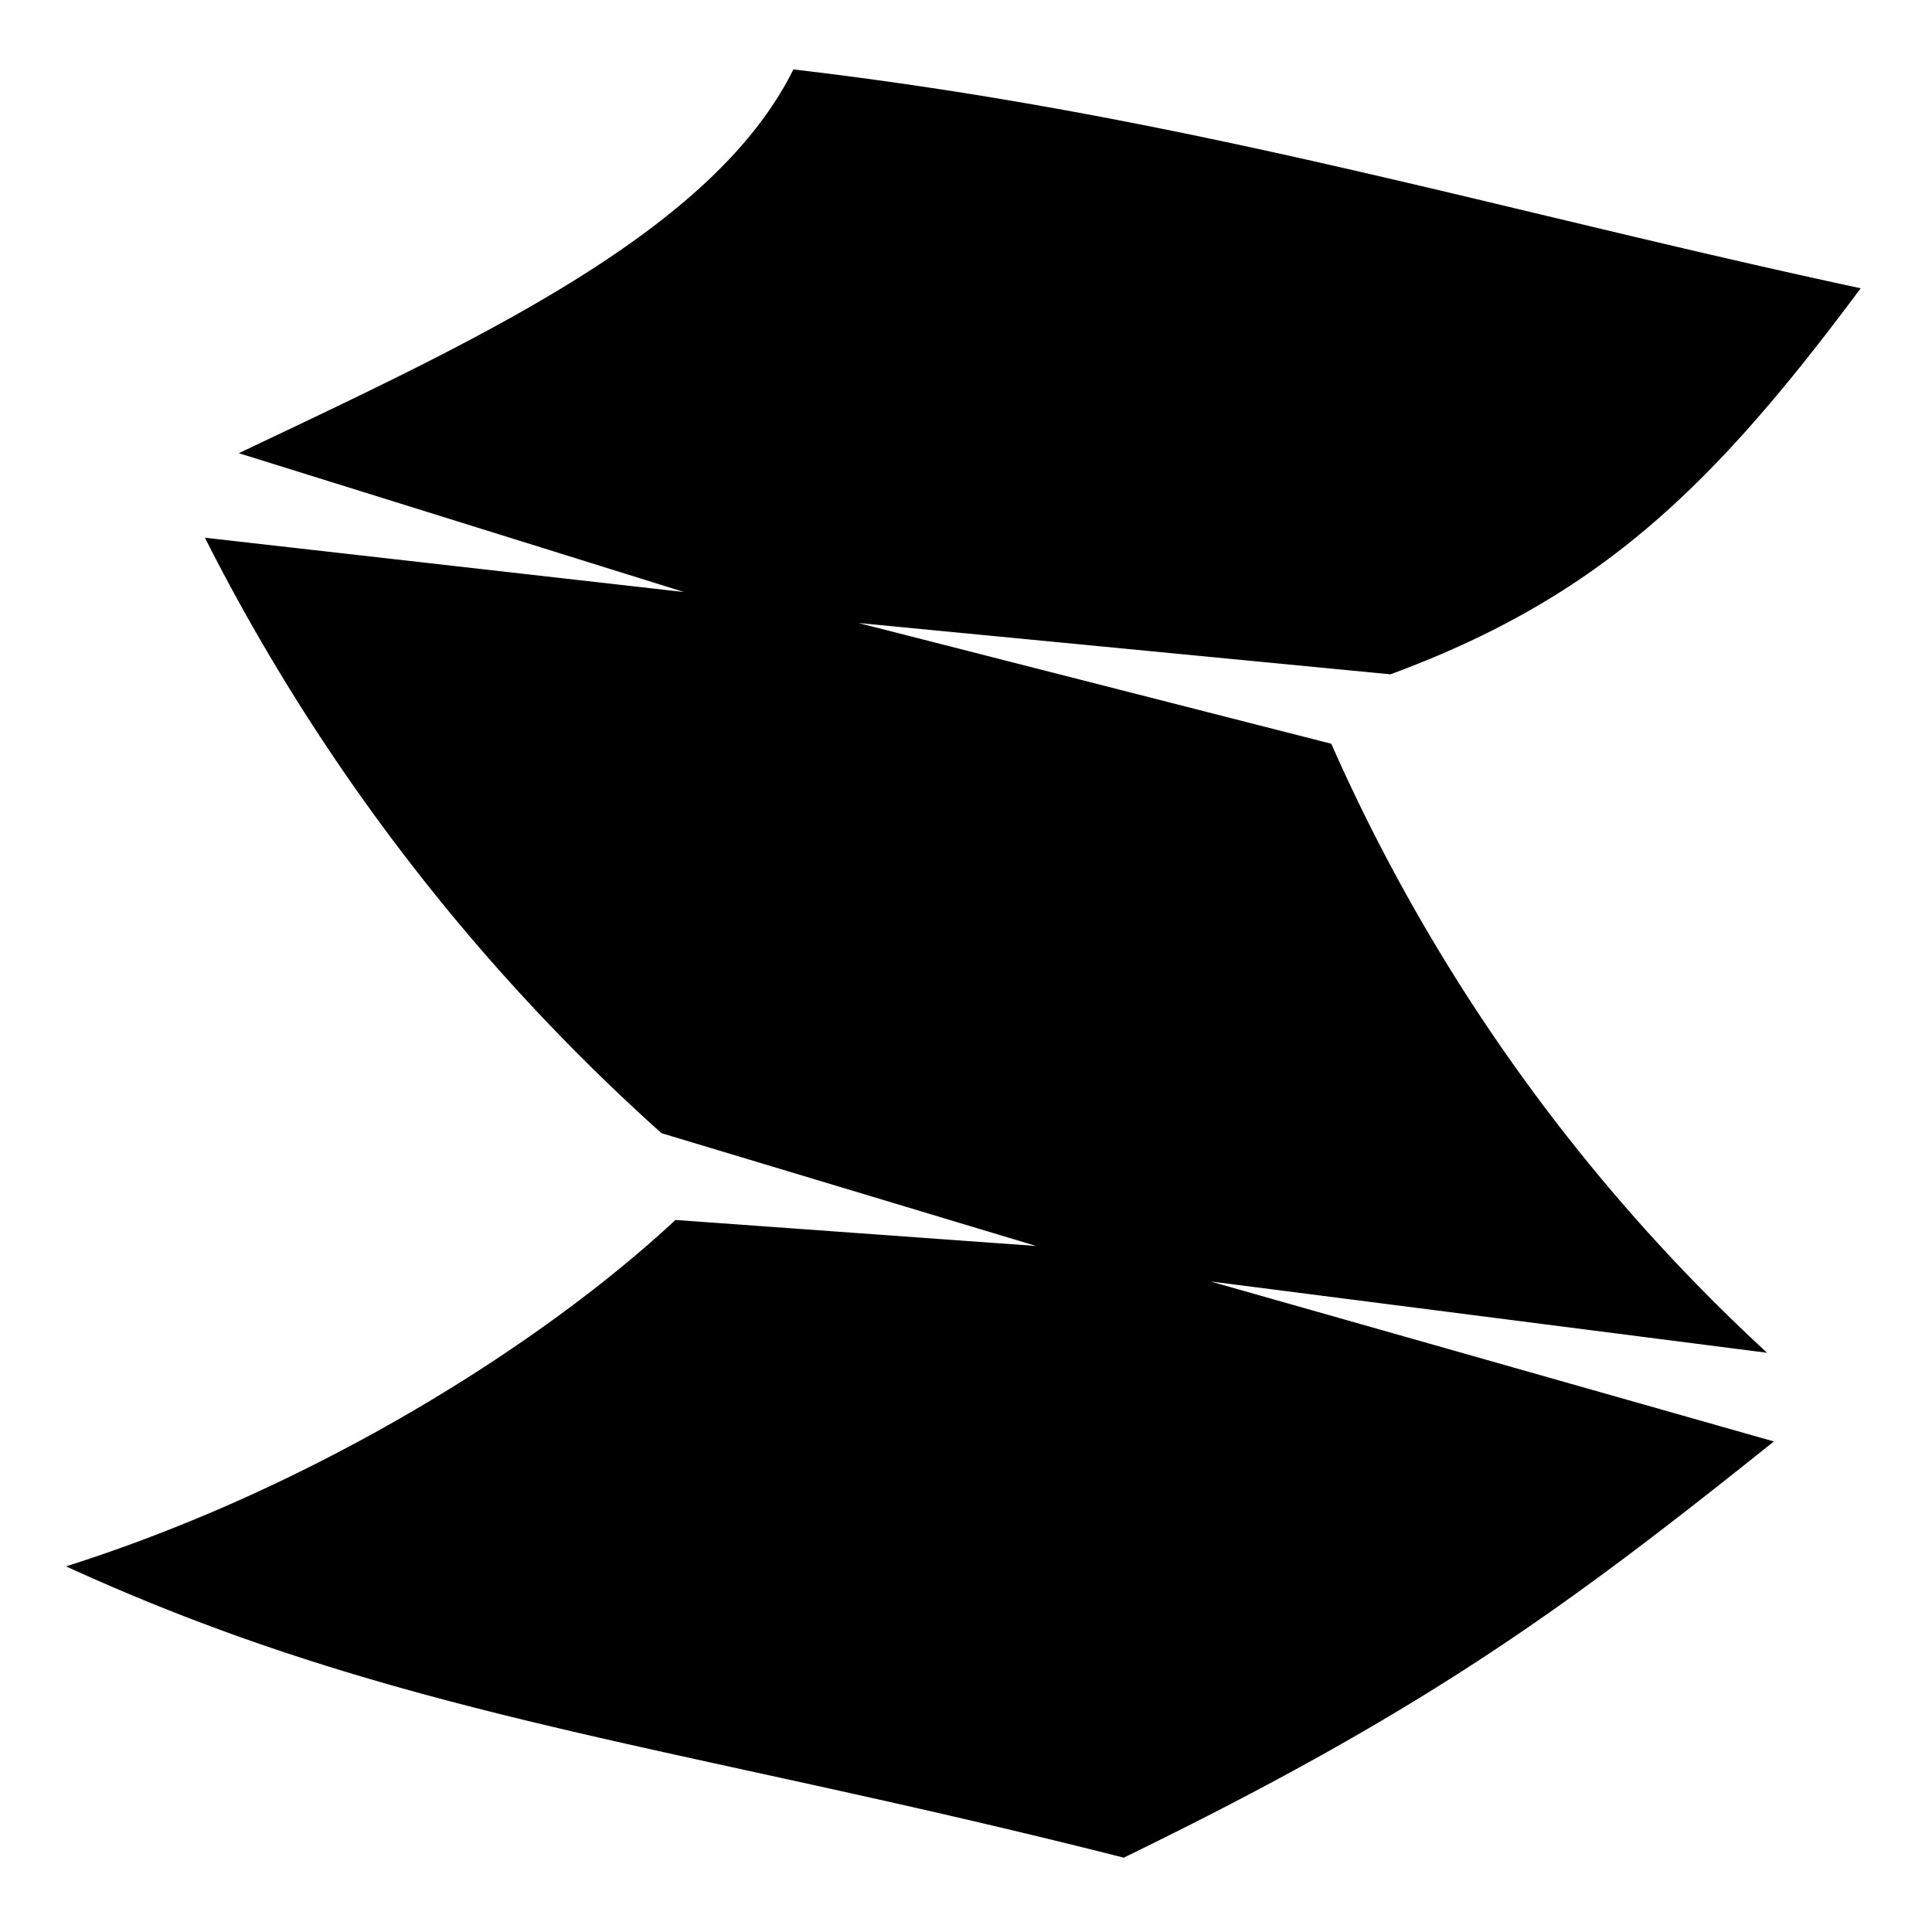 <svg xmlns="http://www.w3.org/2000/svg" viewBox="0 0 512 512" style="height:512px;width:512px"><path d="M0 0h512v512H0z" fill="none"/><path d="M210.3 18.3c-21.4 43.4-85 72.3-147 101.8l118 36.8-127-14.4a537.4 537.4 0 0 0 121 157.8l99.3 29.9-95.6-6.9c-35.2 32.8-95.2 70.8-161.5 91.8 88.4 40.5 161.3 47 280.3 77.2 80.6-39.2 117.8-66.7 172.3-110.3l-149.3-42.4 147.5 18.9a486.7 486.7 0 0 1-115.5-161.4l-125.3-32 141 13.6c55.2-20.4 85.2-49.3 124.6-102.3-97.7-21-178-45.7-282.8-58z"/></svg>